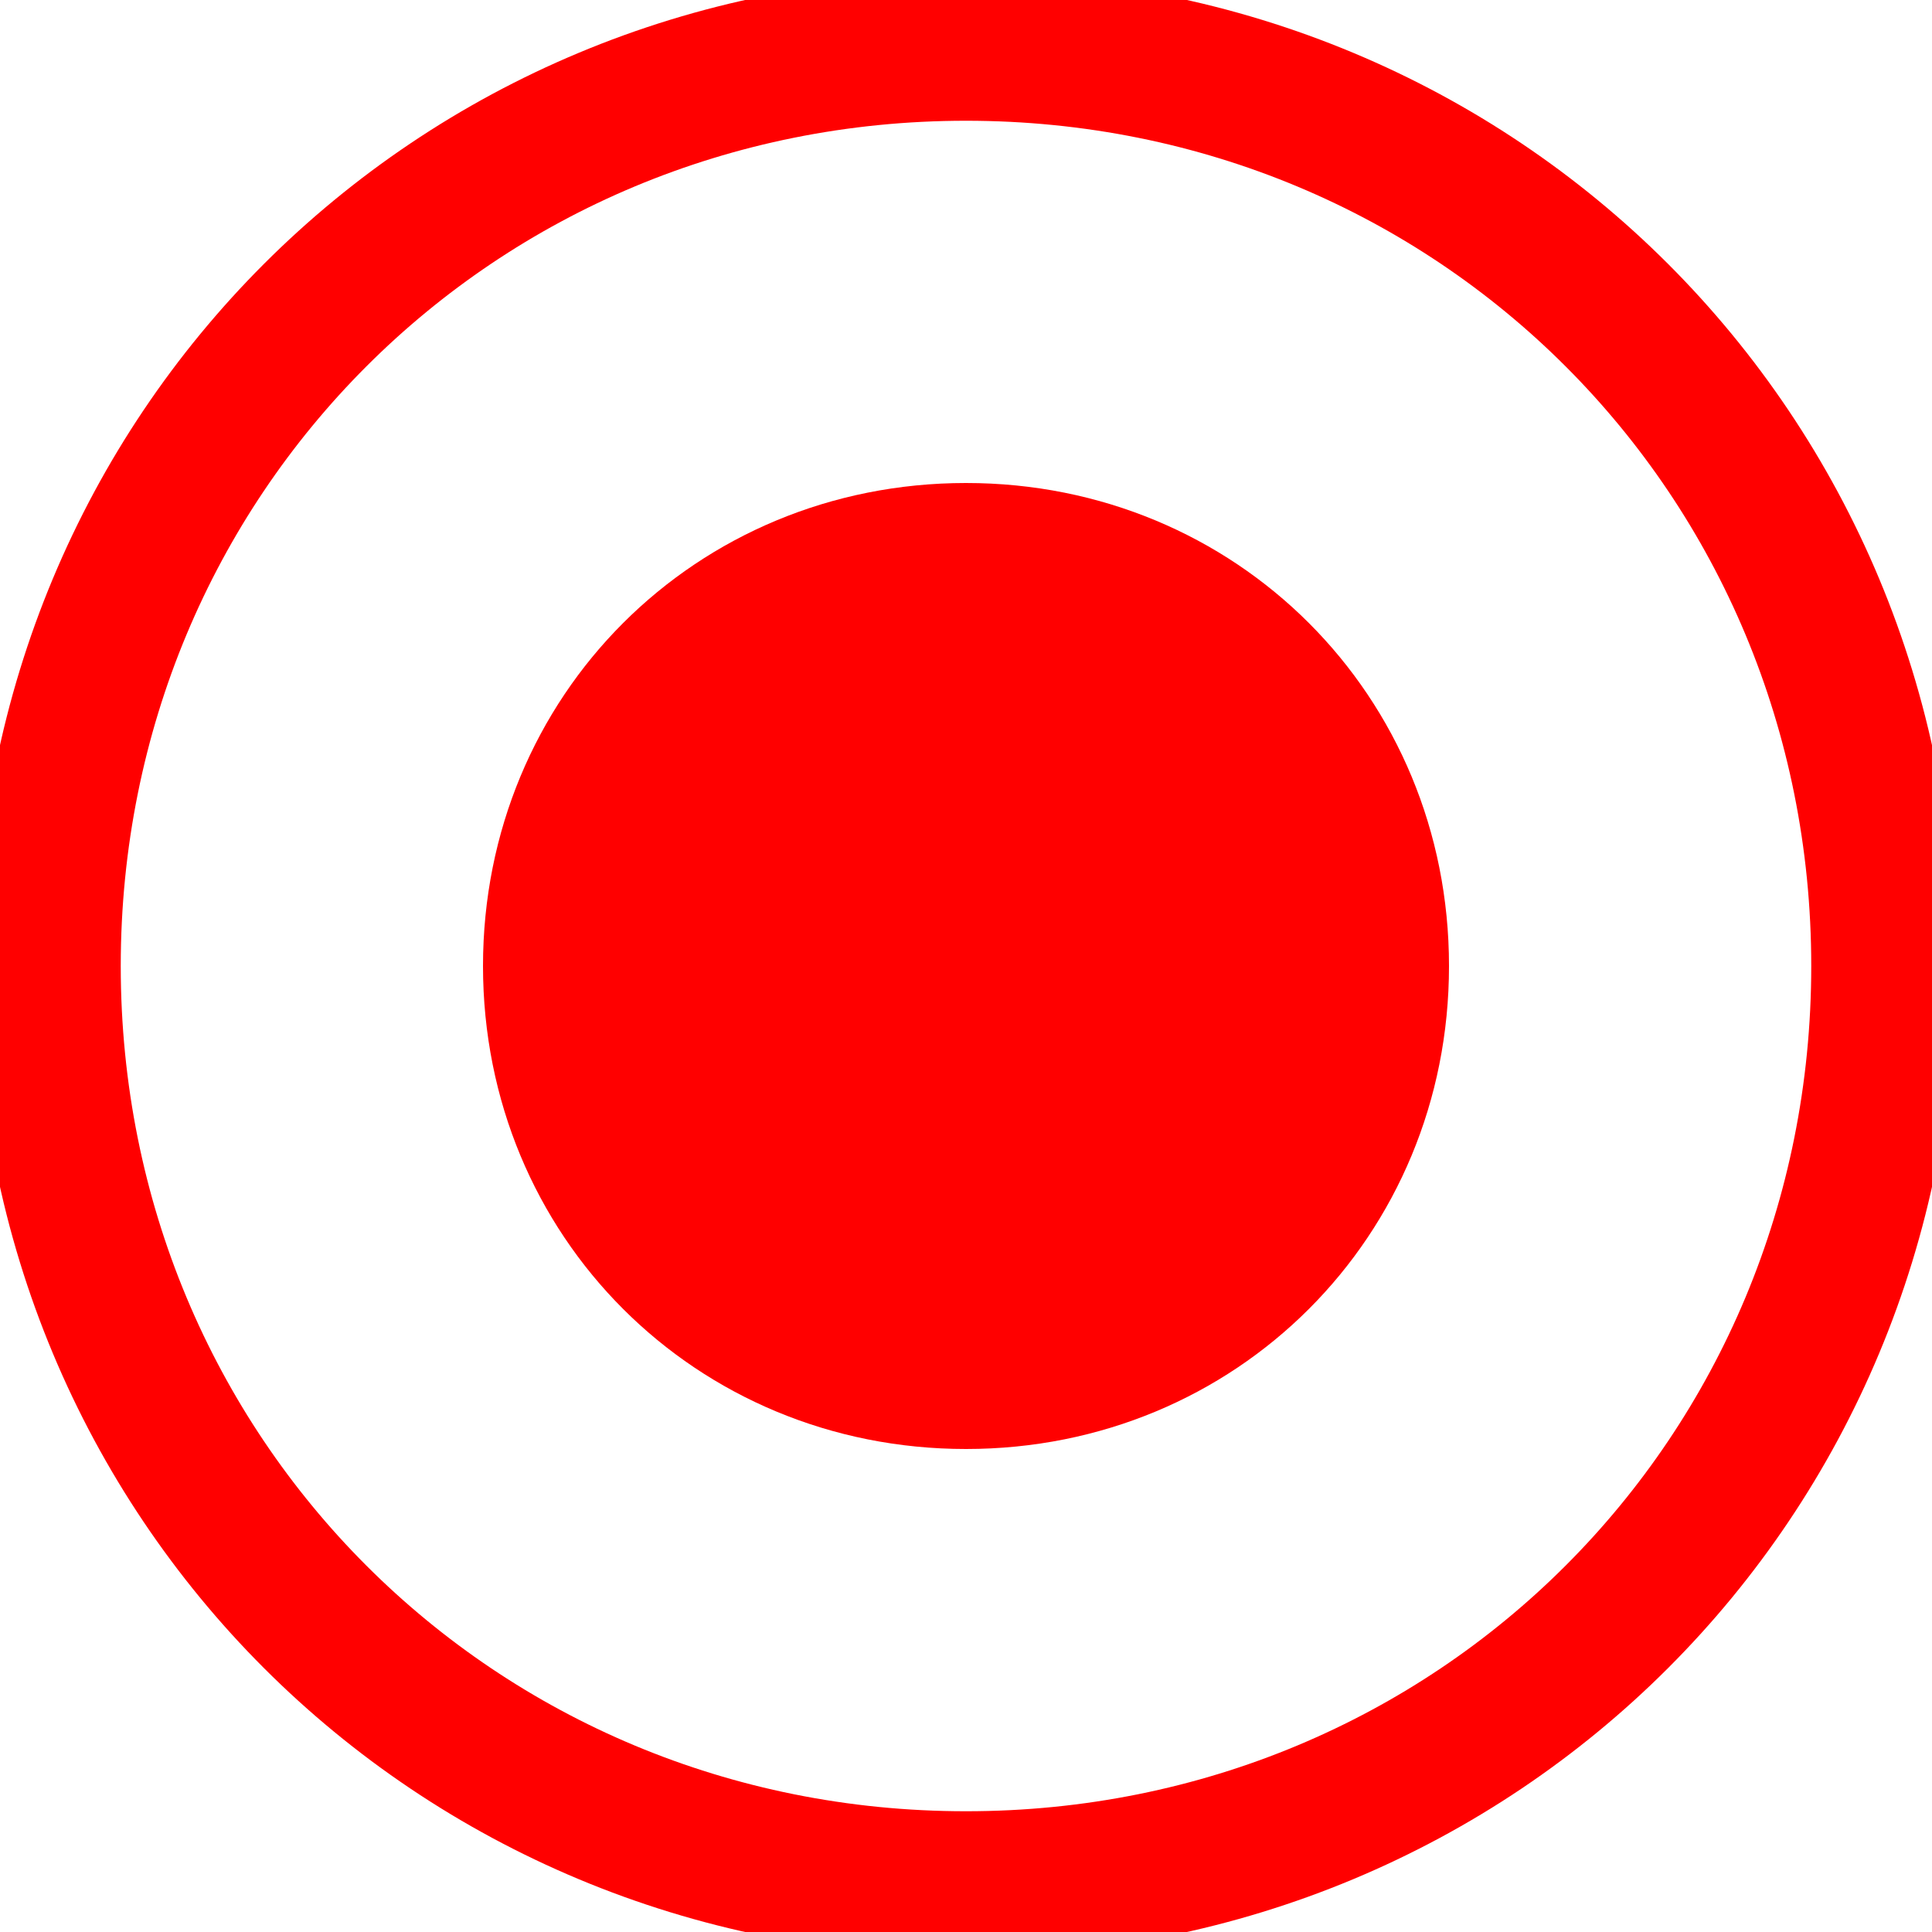<svg version="1.2" xmlns="http://www.w3.org/2000/svg" viewBox="0 0 20 20" width="20" height="20"><style>.a{fill:#f00}.b{fill:none;stroke:#f00;stroke-width:1.5}</style><path class="a" d="m10 15c-2.8 0-5-2.2-5-5 0-2.8 2.2-5 5-5 2.8 0 5 2.2 5 5 0 2.8-2.2 5-5 5z"/><path class="b" d="m10 19.5c-5.3 0-9.5-4.2-9.5-9.5 0-5.3 4.2-9.5 9.5-9.5 5.3 0 9.5 4.2 9.5 9.5 0 5.3-4.2 9.5-9.5 9.5z"/></svg>